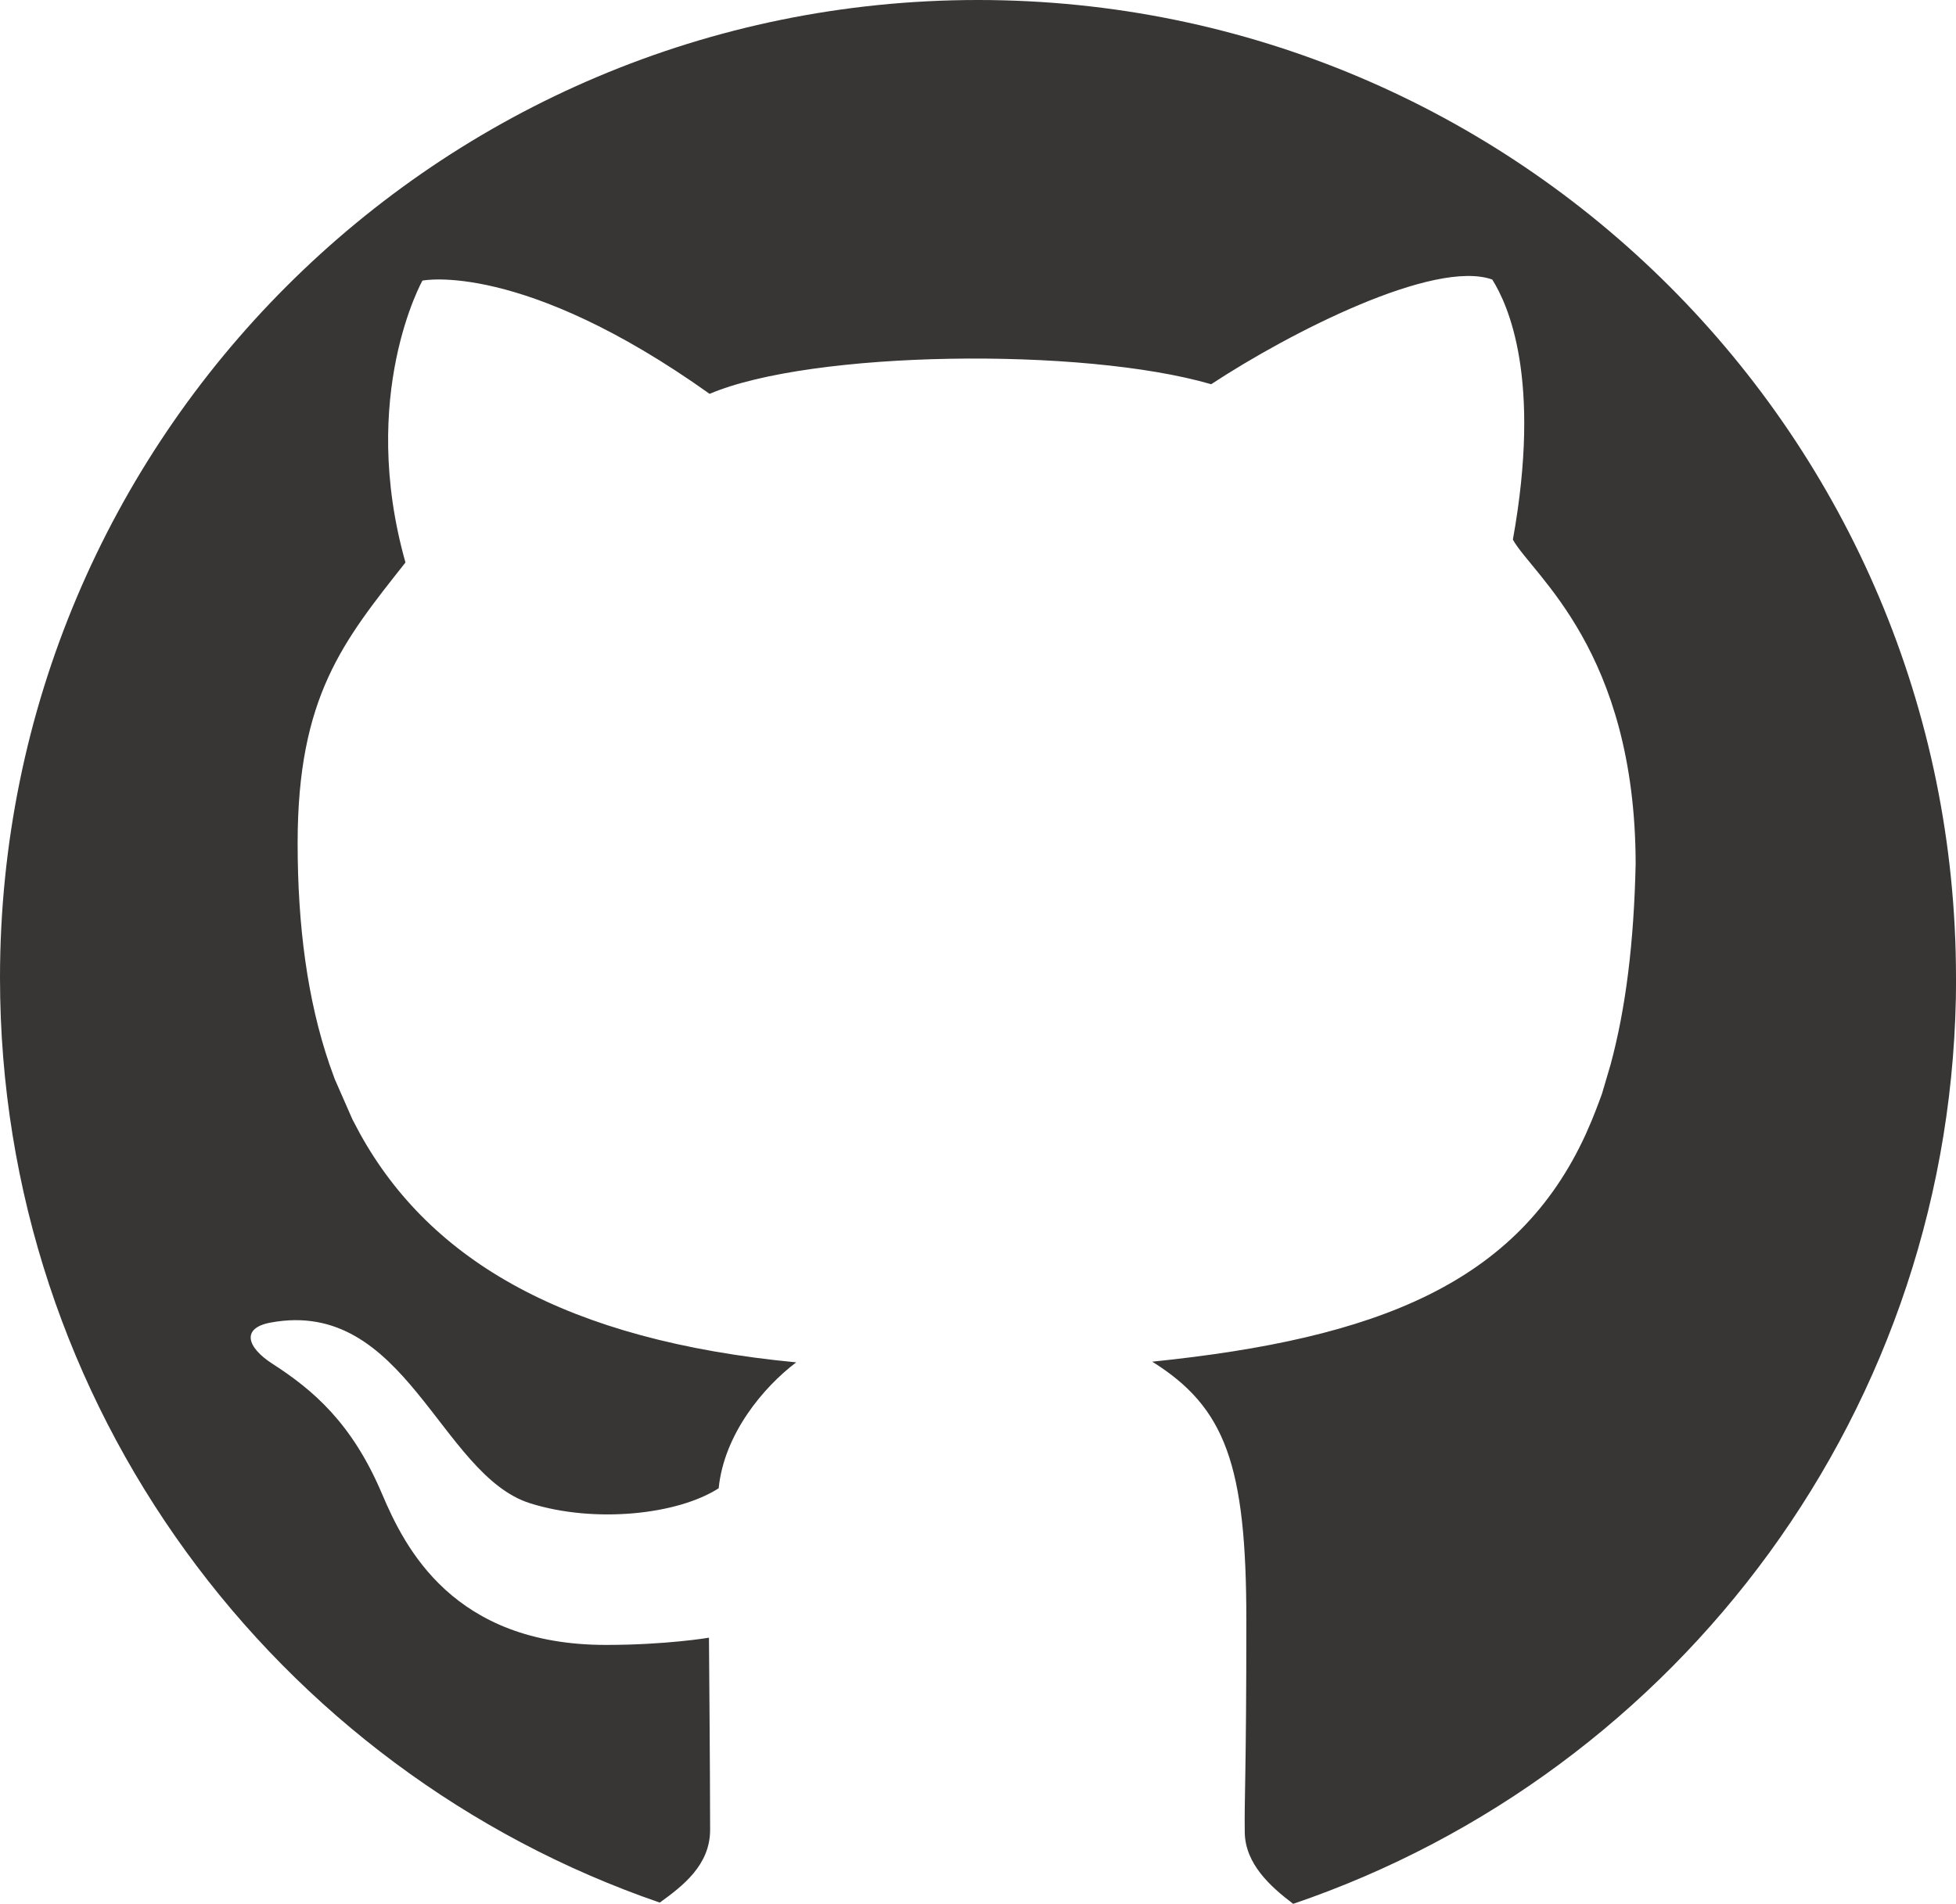<?xml version="1.0" encoding="UTF-8"?>
<svg id="github_black" xmlns="http://www.w3.org/2000/svg" viewBox="0 0 457.27 445.14">
  <defs>
    <style>
      .cls-1 {
        fill: #383635;
        stroke-width: 0px;
      }
    </style>
  </defs>
  <path class="cls-1" d="M457.27,228.63C457.27,102.36,354.9,0,228.63,0S0,102.36,0,228.63c0,100.22,64.49,185.37,154.24,216.24,5.47-3.95,11.77-8.82,11.77-17.02,0-12.57-.27-44.92-.27-44.92,0,0-9.92,1.69-24.09,1.69-35.69,0-46.97-22.65-52.34-35.32-6.99-16.51-16.05-24.26-25.68-30.46-5.91-3.81-7.27-8.29-.43-9.58,31.59-5.92,39.66,35.63,60.76,42.25,15.06,4.72,34.42,2.68,44.05-3.52,1.27-12.69,10.47-23.66,18.13-29.44-53.66-5.13-85.47-23.66-101.97-53.45l-1.77-3.34-4.15-9.46-1.22-3.39c-5.17-15.12-7.45-32.44-7.45-51.78,0-34.34,10.76-47.3,25.21-65.61-11.05-39.15,3.97-65.91,3.97-65.91,0,0,23.23-4.79,67.13,26.48,23.79-10.14,87.24-10.99,117.26-2.25,18.41-12.11,52.12-29.3,65.71-24.48,3.68,5.89,11.61,23.08,4.82,60.82,4.61,8.28,28.61,25.91,28.7,75.77-.39,18.39-2.31,33.91-5.88,47.04l-1.98,6.72s-1.13,3.17-2.37,6.19l-1.45,3.34c-15.92,34.77-48.57,47.75-101.33,53.15,17.1,10.7,22,24.13,22,60.47s-.49,41.22-.37,49.58c.1,7.39,6.01,12.7,11.32,16.72,90.13-30.66,154.97-116.01,154.97-216.5Z"/>
</svg>